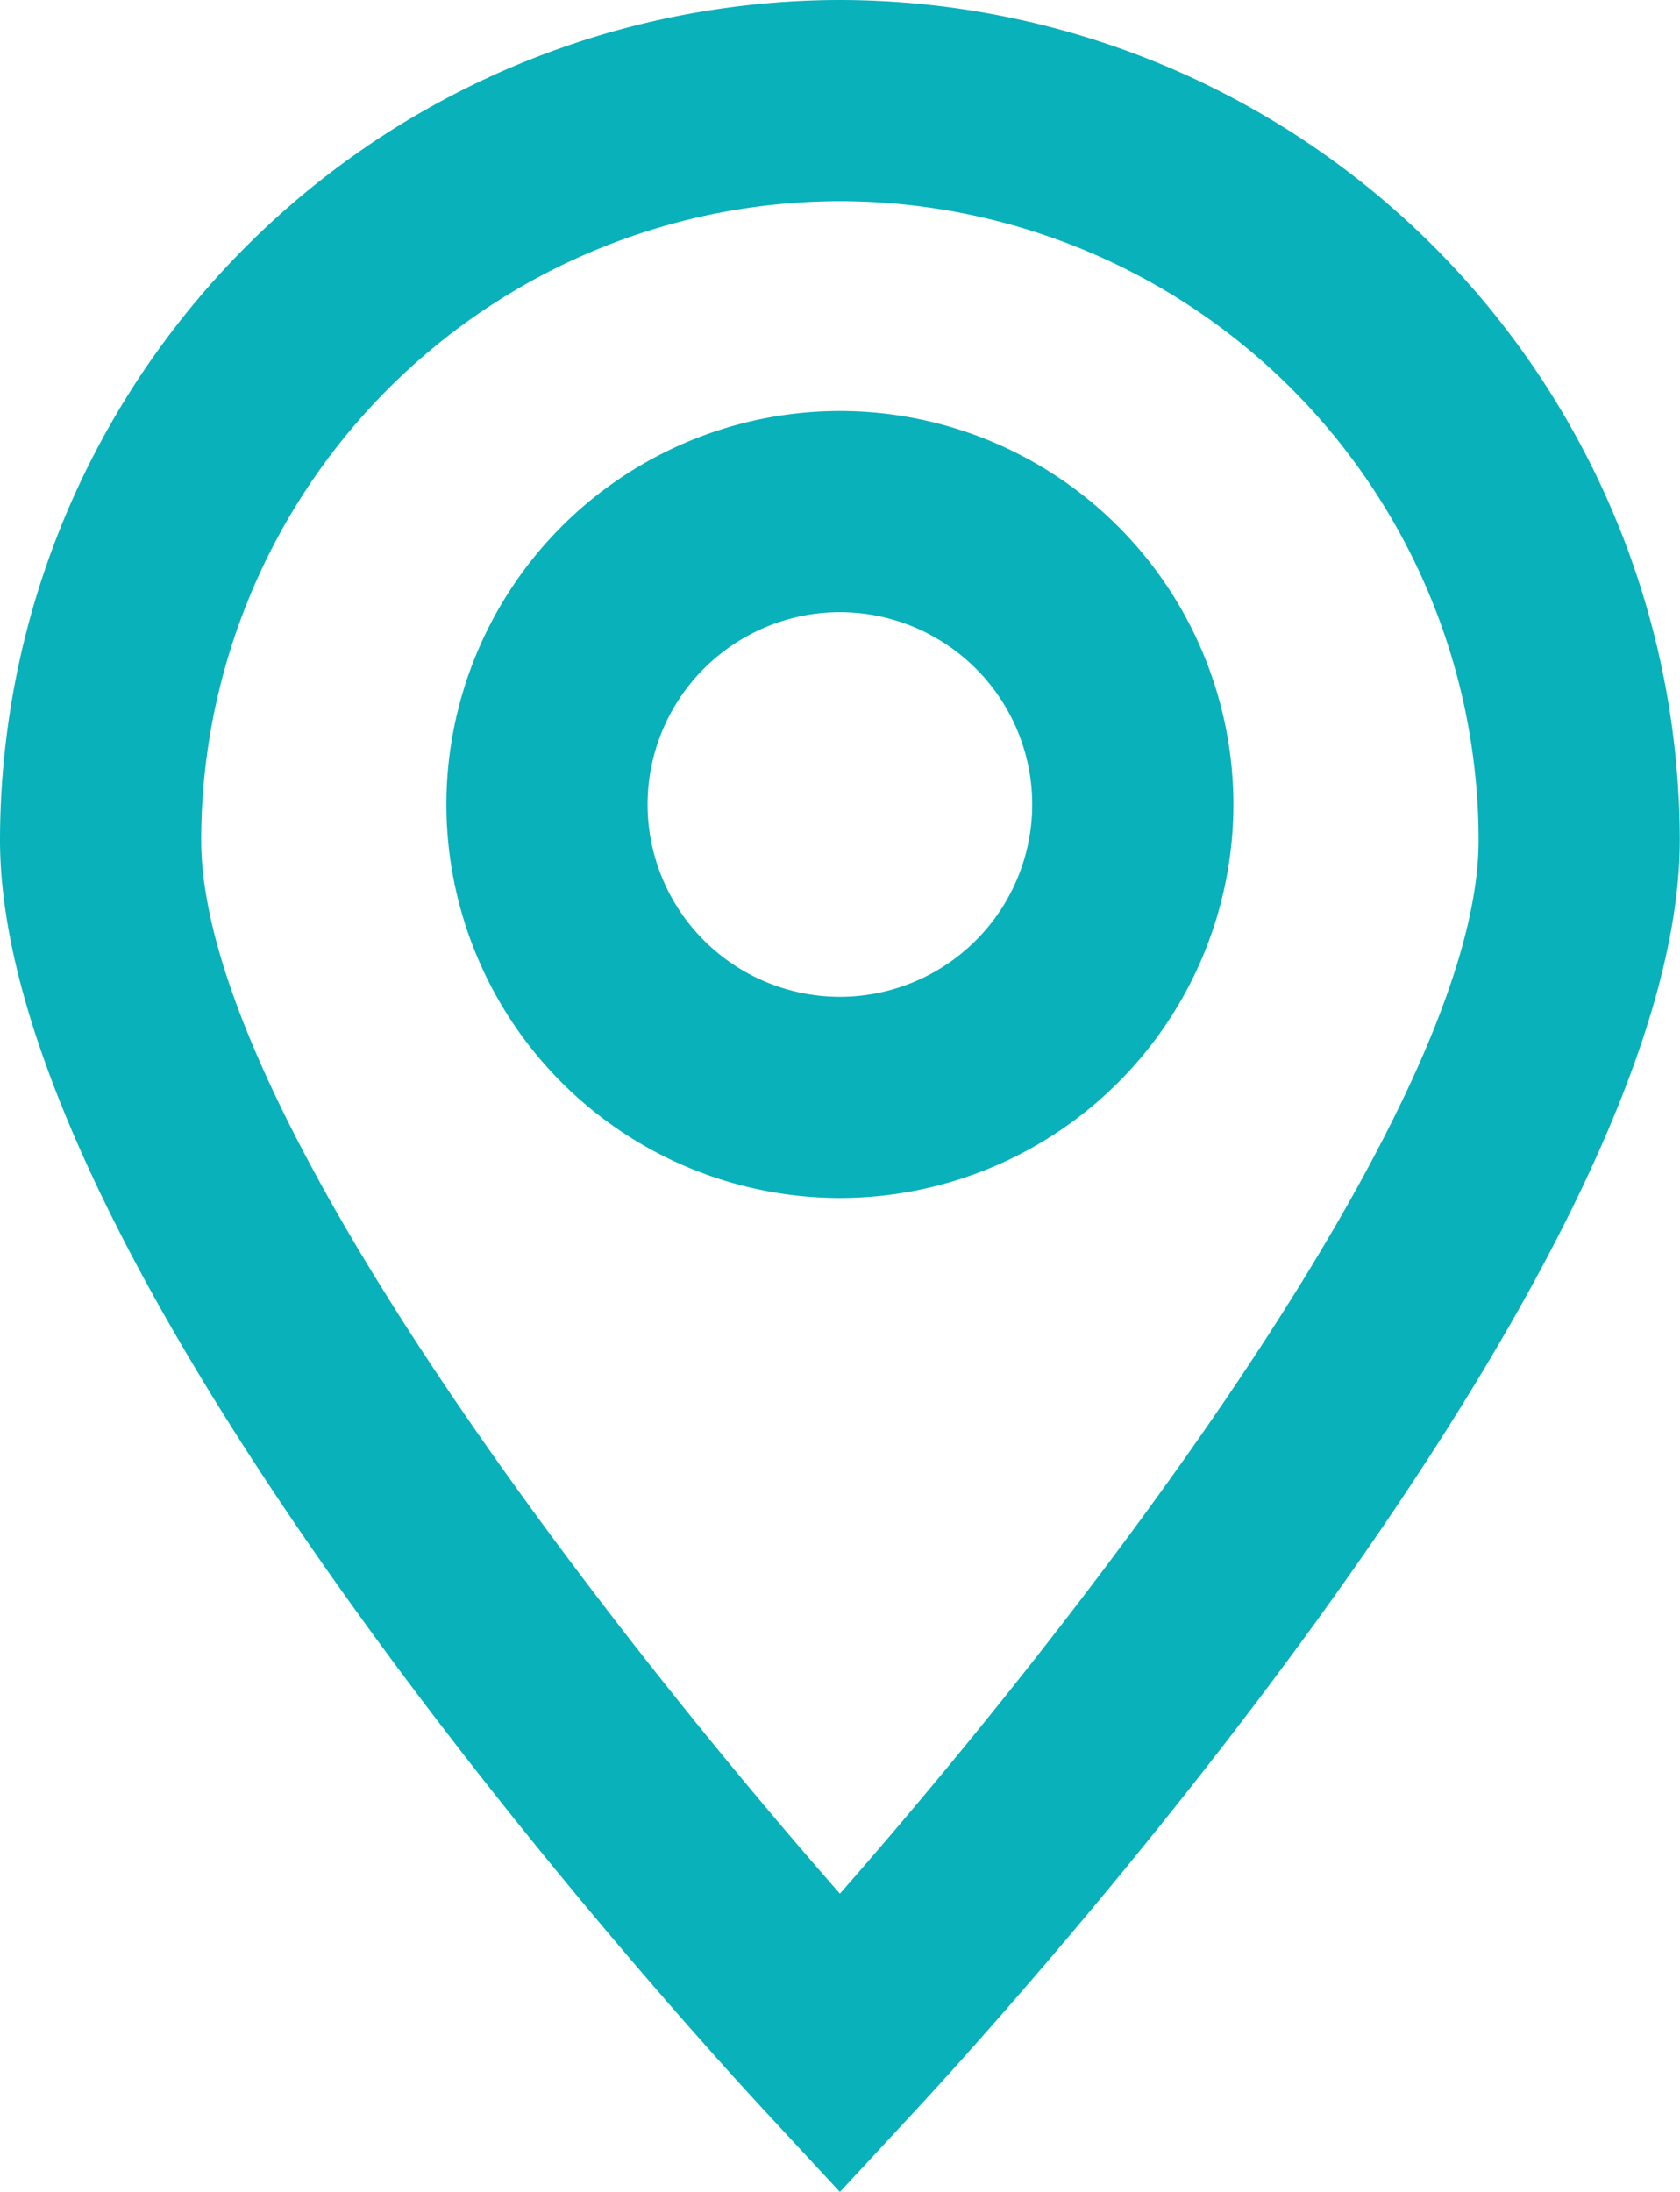 <svg xmlns="http://www.w3.org/2000/svg" width="8.167" height="10.656" viewBox="0 0 8.167 10.656">
  <g id="Group_236" data-name="Group 236" transform="translate(0)">
    <path id="Path_178" data-name="Path 178" d="M-605.719,1006.1a4.088,4.088,0,0,0-4.083,4.083c0,2.116,3.344,5.776,3.725,6.187l.358.386.358-.386c.381-.41,3.725-4.071,3.725-6.187A4.088,4.088,0,0,0-605.719,1006.1Zm0,9.206c-1.113-1.269-3.105-3.811-3.105-5.123a3.109,3.109,0,0,1,3.105-3.105,3.109,3.109,0,0,1,3.105,3.105C-602.613,1011.495-604.605,1014.038-605.719,1015.306Z" transform="translate(609.802 -1006.1)" fill="#09b1ba"/>
    <path id="Path_179" data-name="Path 179" d="M-600.437,1012.959a1.915,1.915,0,0,0-1.913,1.913,1.915,1.915,0,0,0,1.913,1.913,1.915,1.915,0,0,0,1.913-1.913A1.915,1.915,0,0,0-600.437,1012.959Zm0,2.848a.936.936,0,0,1-.935-.935.936.936,0,0,1,.935-.935.936.936,0,0,1,.935.935A.936.936,0,0,1-600.437,1015.807Z" transform="translate(604.52 -1010.961)" fill="#09b1ba"/>
  </g>
</svg>
